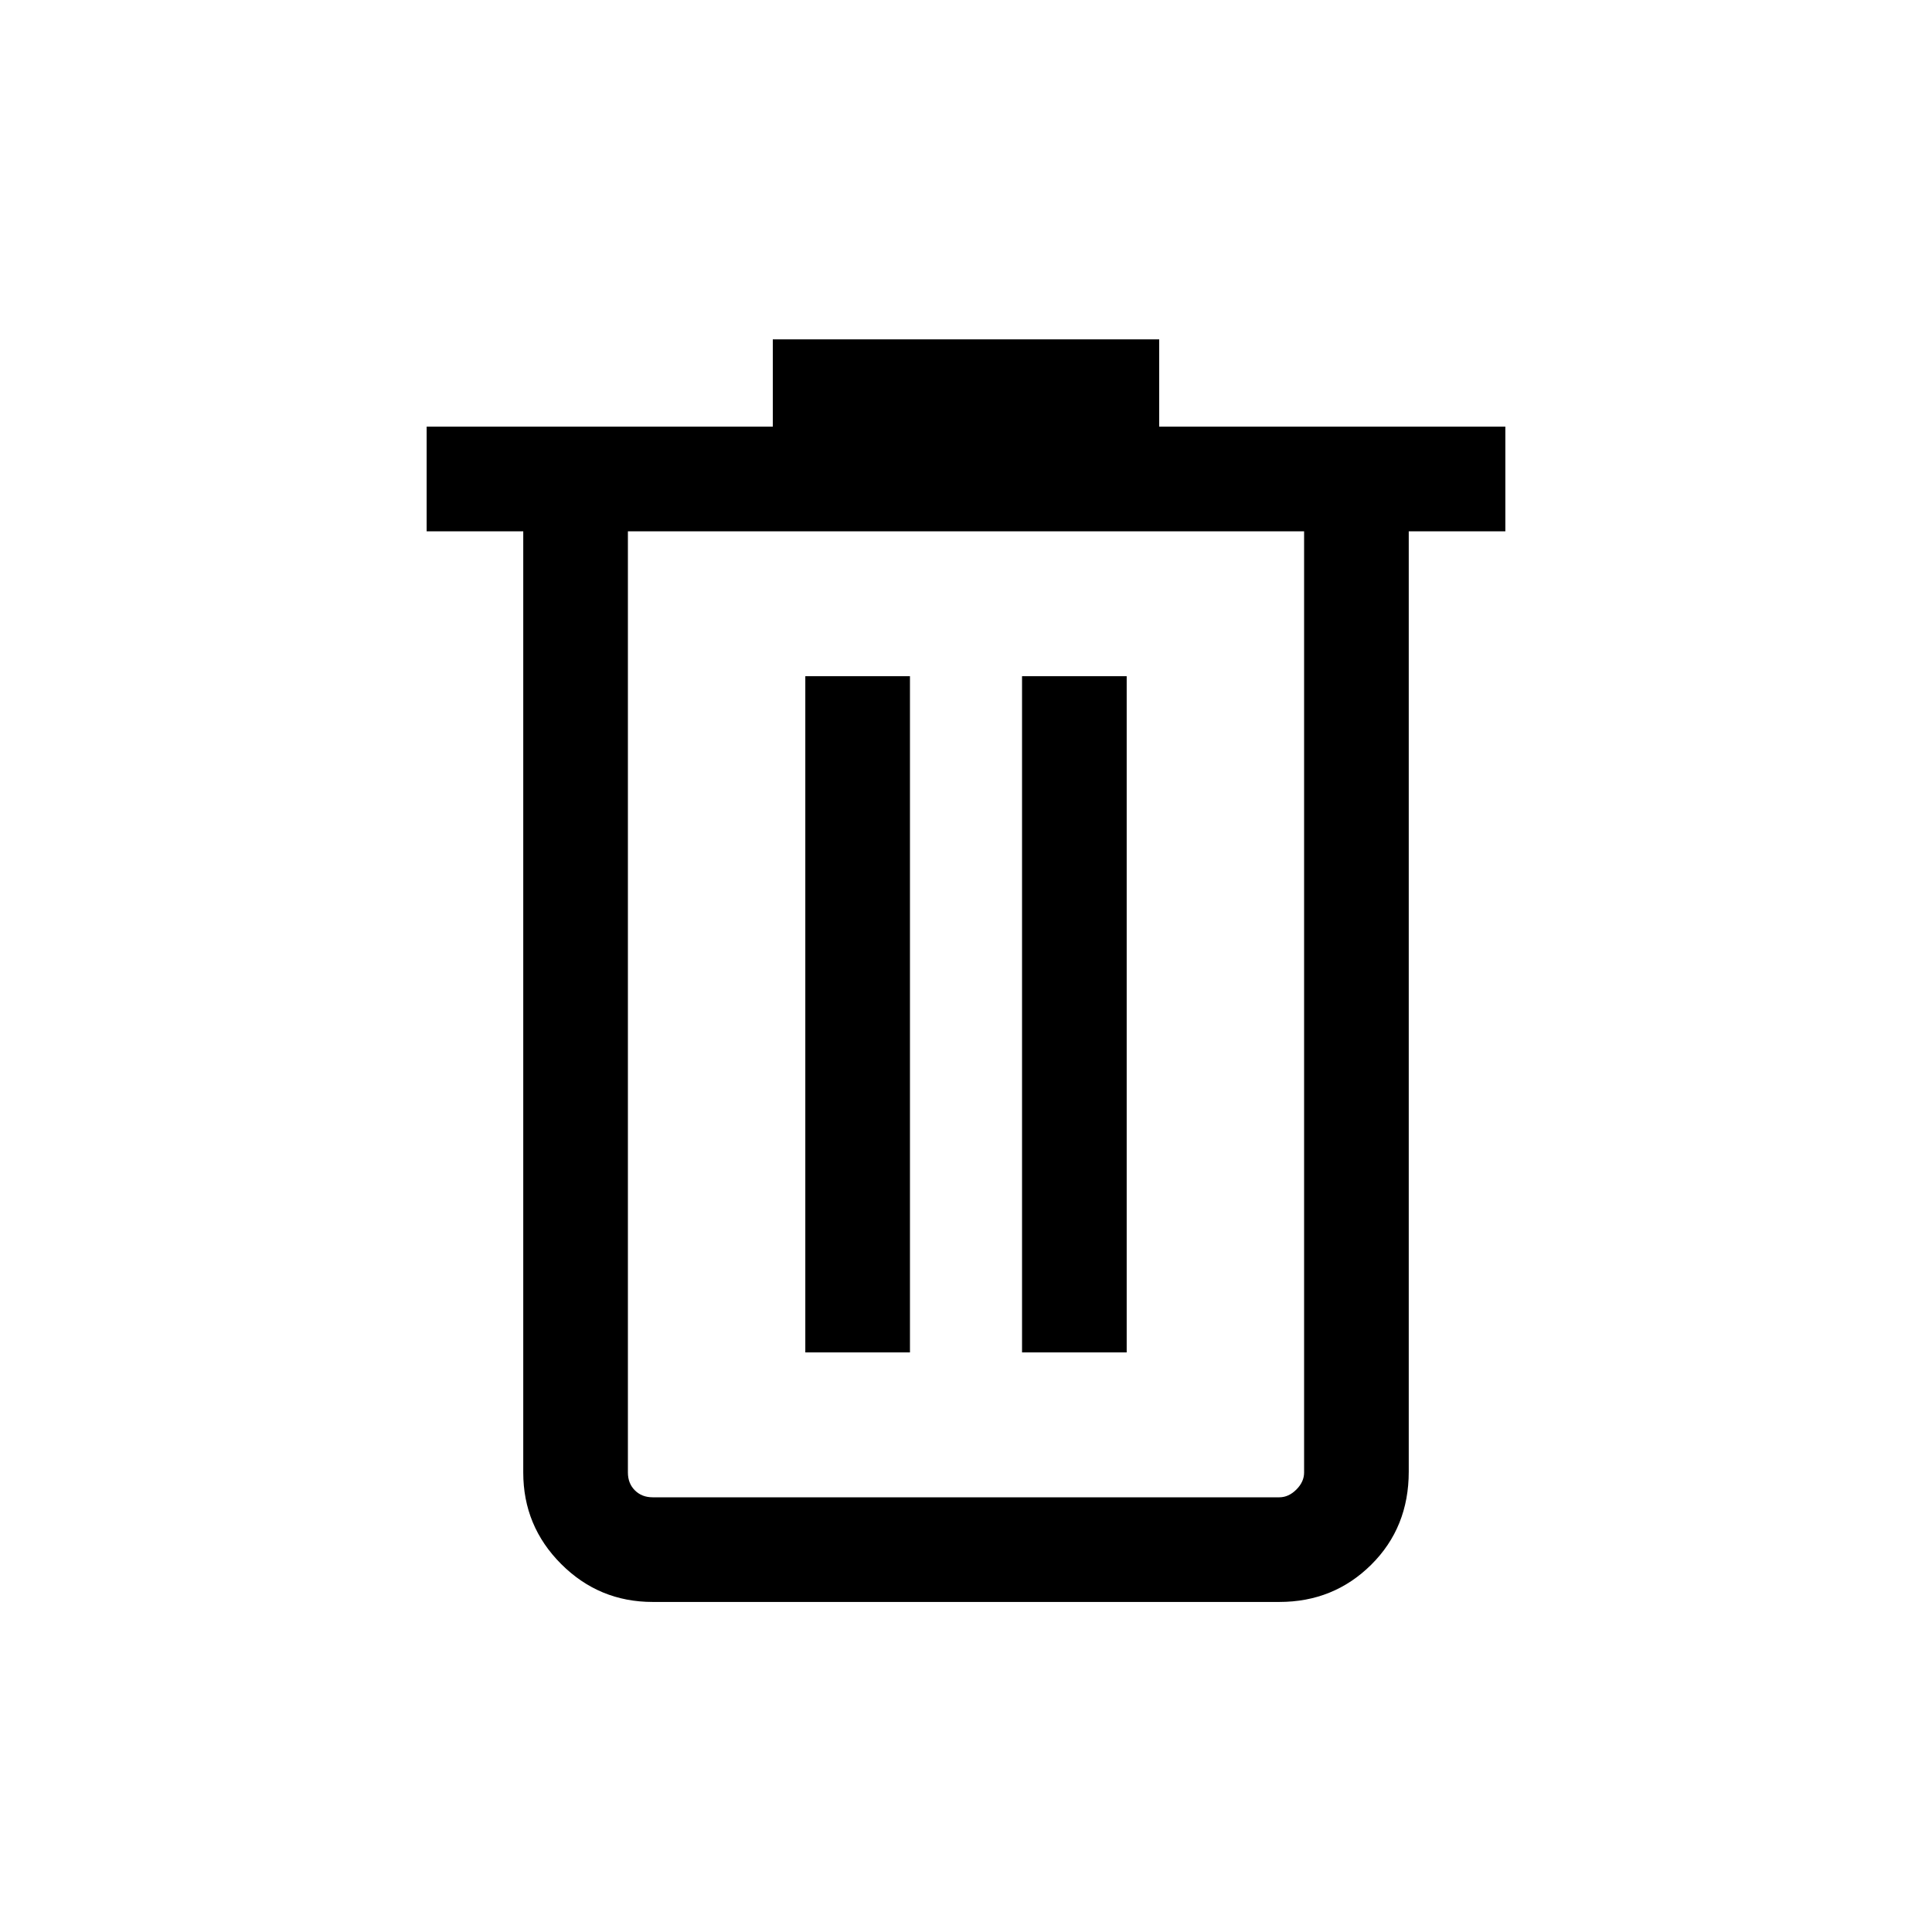 <svg xmlns="http://www.w3.org/2000/svg" height="40" viewBox="0 96 960 960" width="40"><path d="M324.309 891.999q-26.623 0-45.465-18.843-18.843-18.842-18.843-45.465V360h-48v-51.999H384v-43.384h192v43.384h171.999V360h-48v467.257q0 27.742-18.65 46.242-18.65 18.5-45.658 18.5H324.309ZM648 360H312v467.691q0 5.385 3.462 8.847 3.462 3.462 8.847 3.462h311.382q4.616 0 8.463-3.846 3.846-3.847 3.846-8.463V360ZM400.155 768h51.999V432h-51.999v336Zm107.691 0h51.999V432h-51.999v336ZM312 360V840 360Z"/></svg>